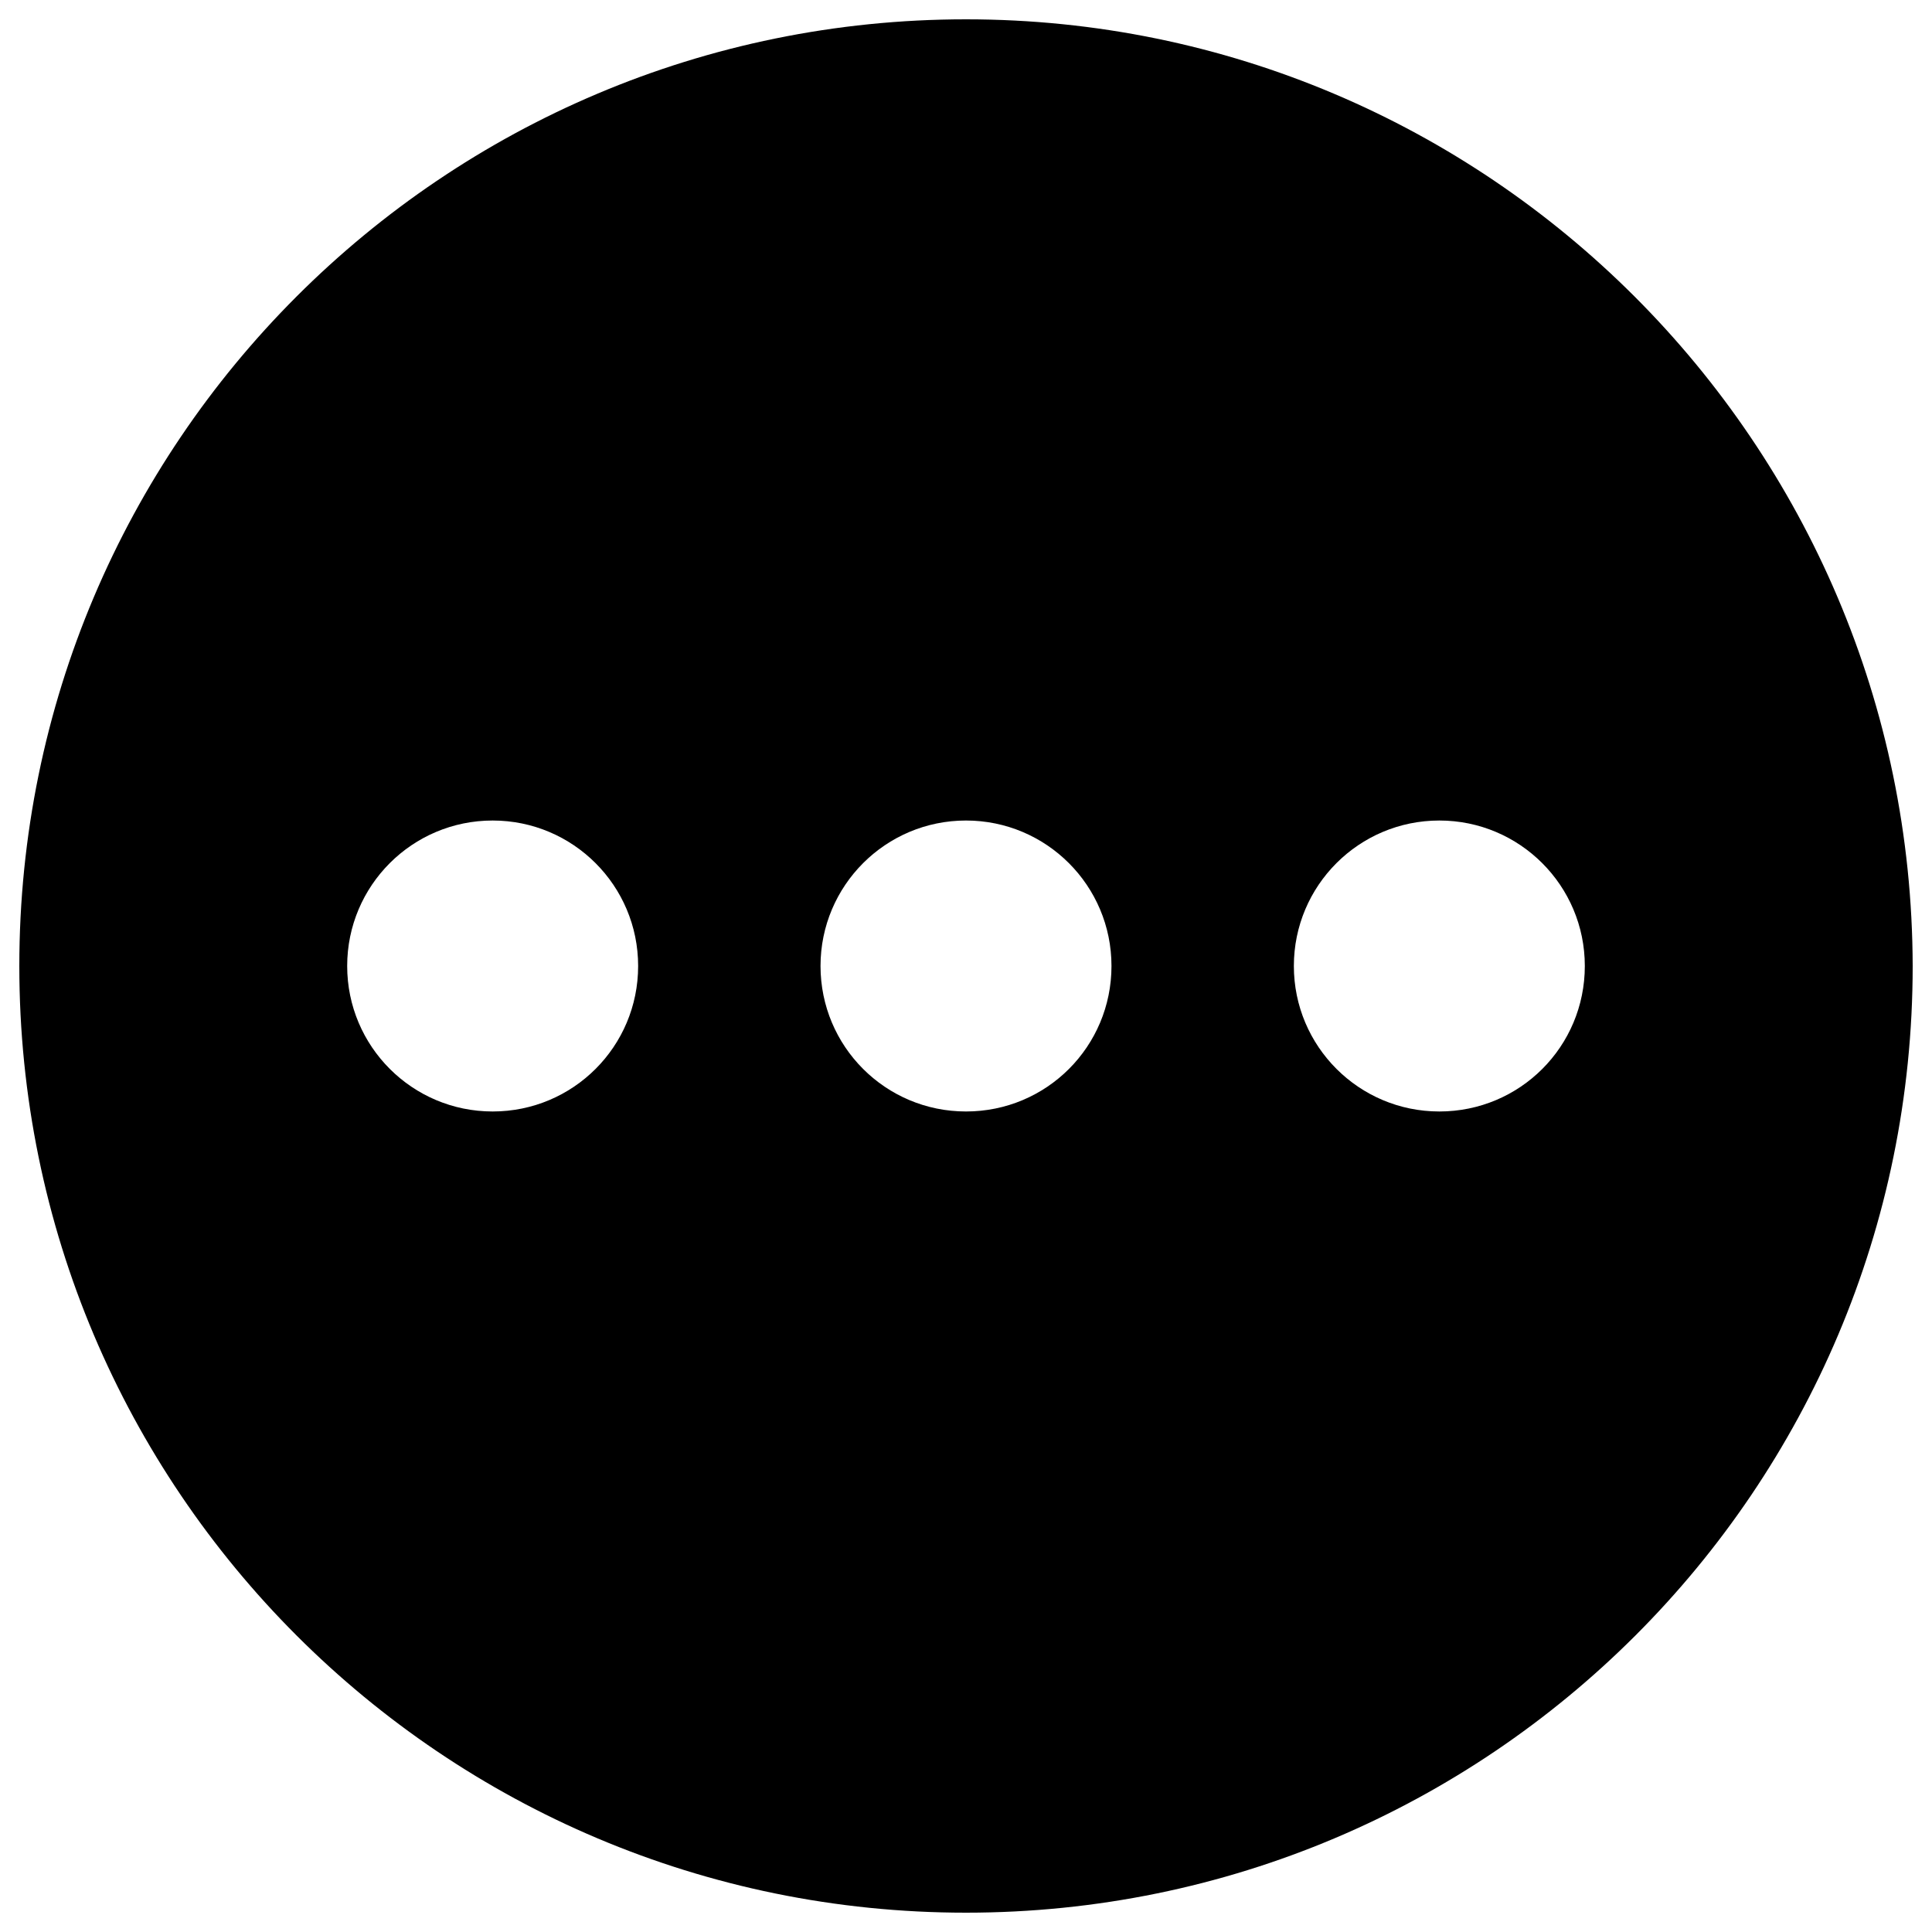 <svg enable-background="new 0 0 1000 1000" viewBox="0 0 1000 1000" xmlns="http://www.w3.org/2000/svg"><path d="m500 10c-270.7 0-490 219.3-490 490s219.3 490 490 490 490-219.3 490-490c-.6-270.7-219.9-490-490-490zm-245 565.3c-41.6 0-75.3-33.7-75.3-75.3s33.7-75.3 75.3-75.3 75.3 33.7 75.3 75.3c0 41.7-33.7 75.3-75.3 75.3zm245 0c-41.7 0-75.3-33.7-75.3-75.3s33.7-75.3 75.3-75.3 75.3 33.7 75.3 75.3c0 41.7-33.6 75.3-75.3 75.3zm245 0c-41.6 0-75.3-33.7-75.3-75.3s33.7-75.3 75.3-75.3 75.3 33.7 75.3 75.3c0 41.7-33.6 75.3-75.3 75.3z"/></svg>